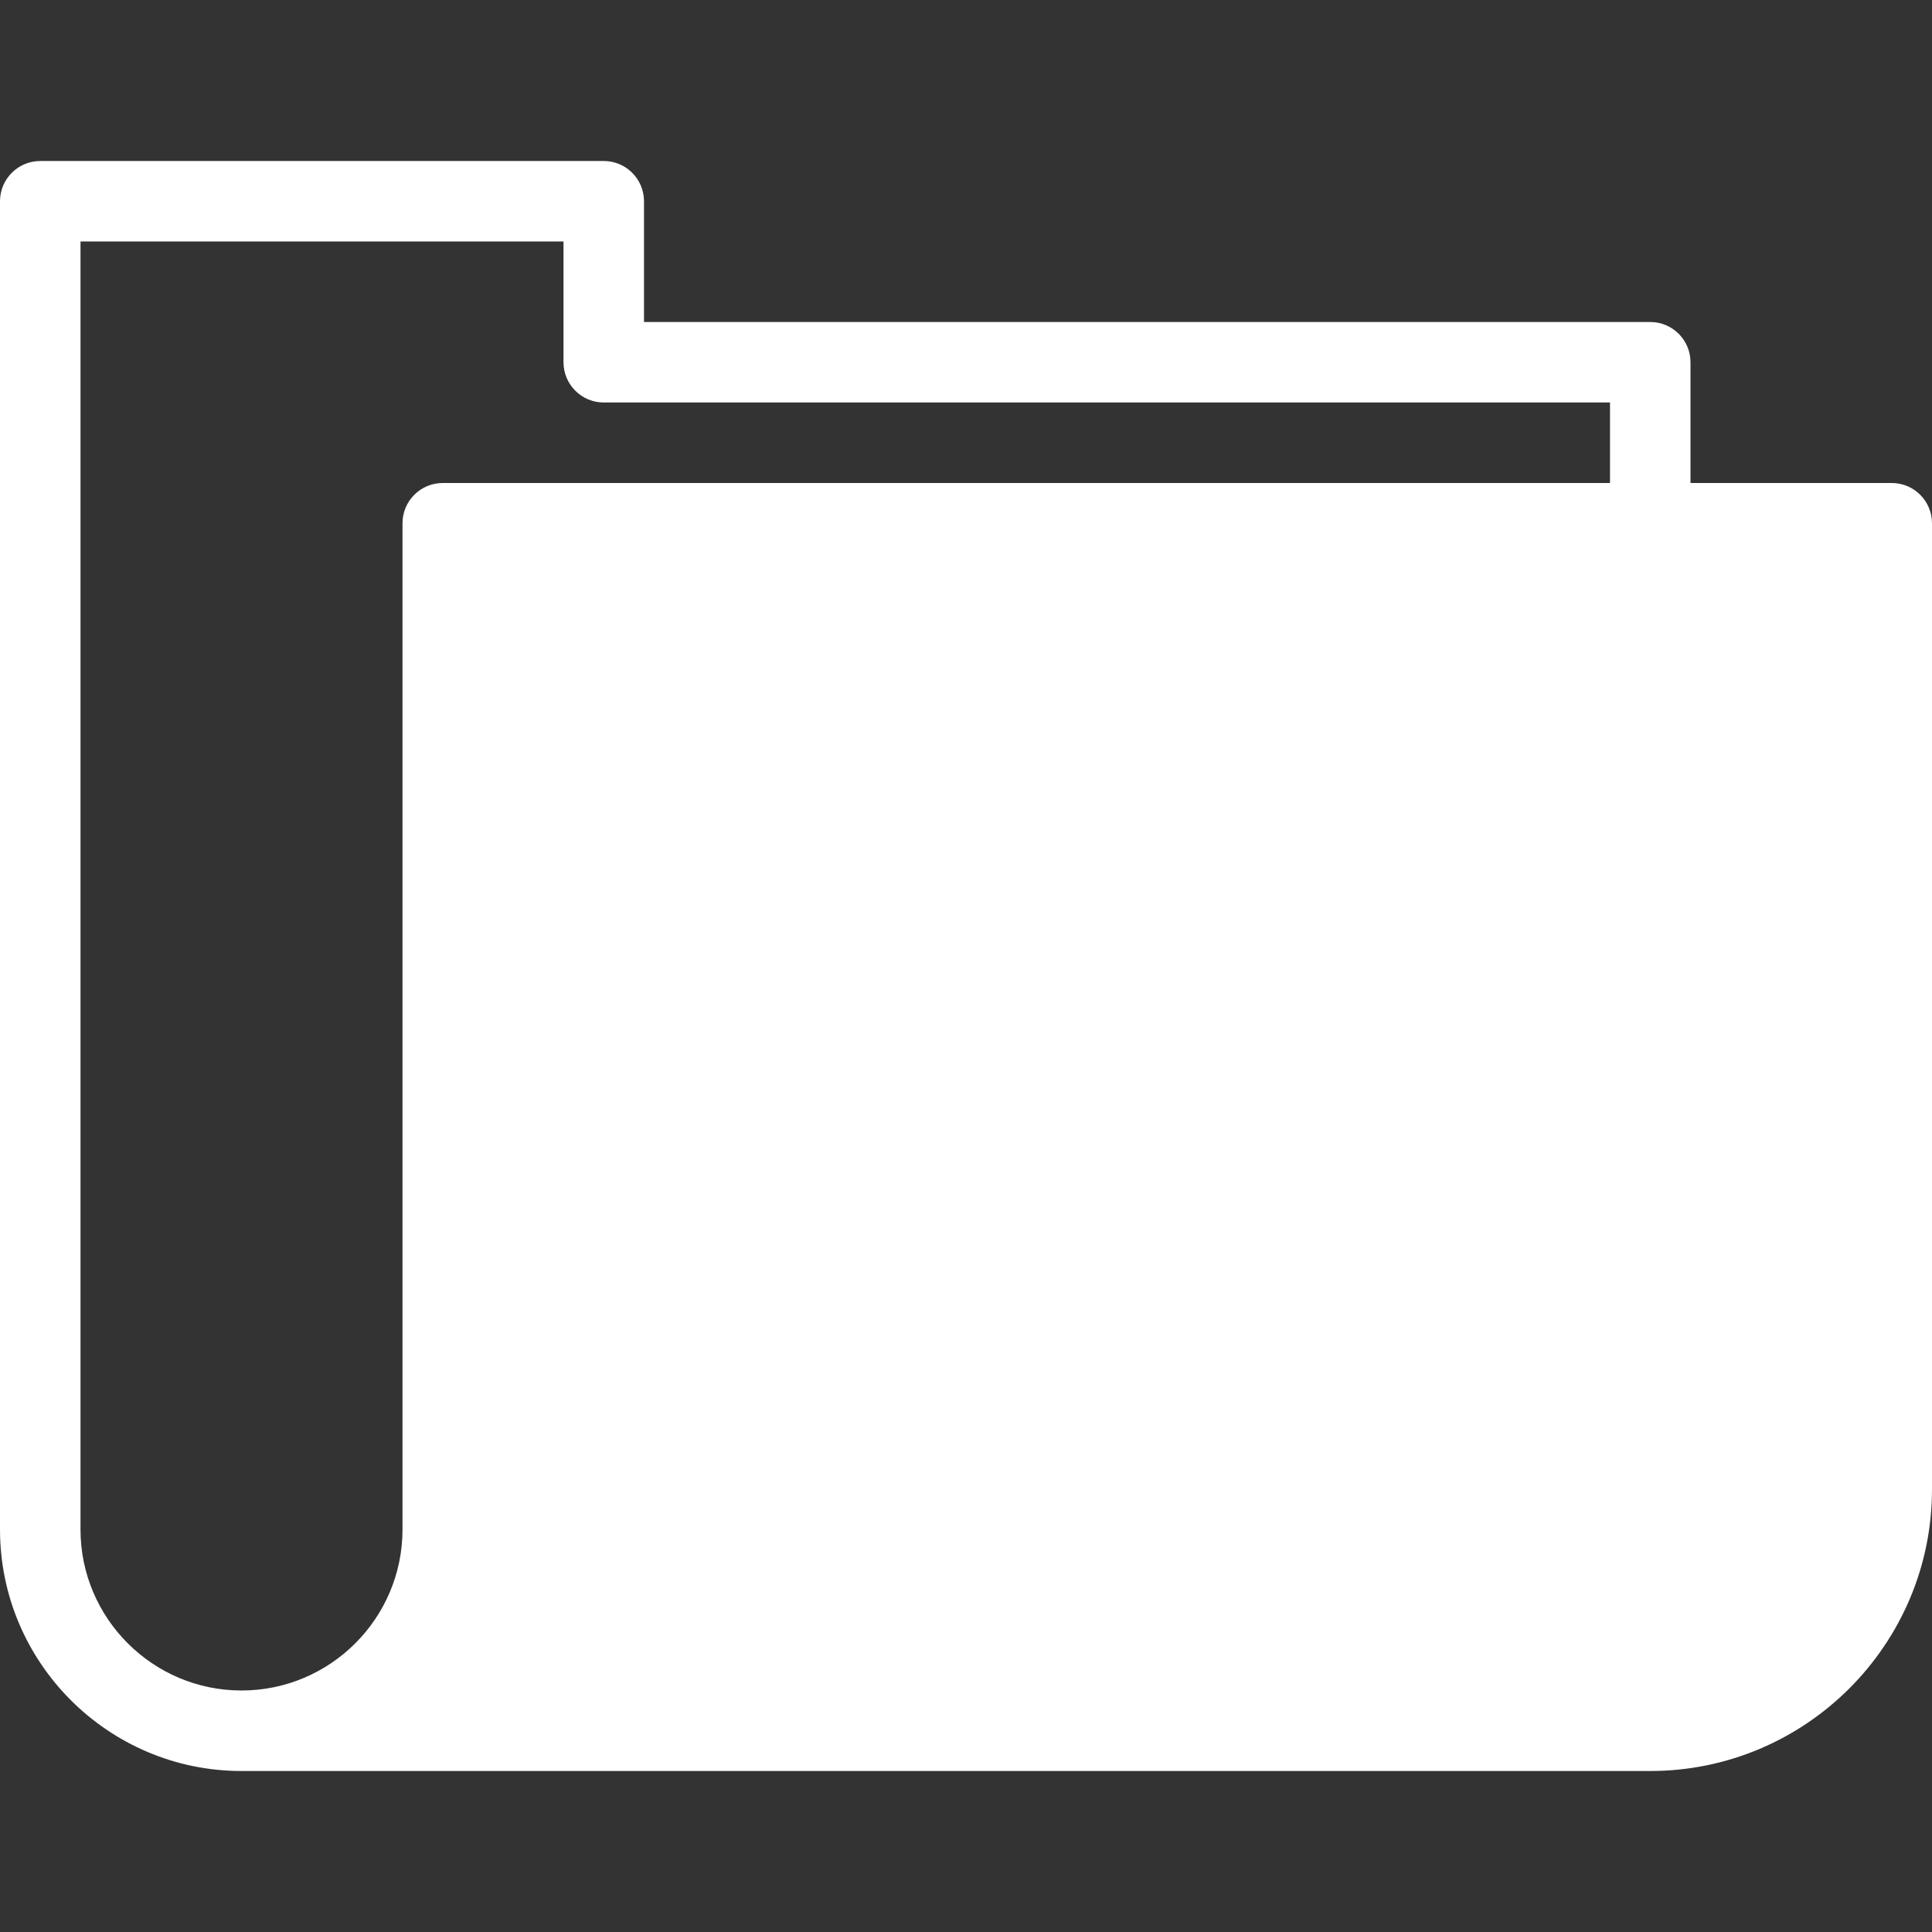 <?xml version="1.0" encoding="UTF-8"?>
<svg version="1.1" viewBox="0 0 24 24" xmlns="http://www.w3.org/2000/svg" xmlns:xlink="http://www.w3.org/1999/xlink">
    <rect x="0" y="0" width="24" height="24" fill="#333333" stroke="none"/>
    <!--Generated by IJSVG (https://github.com/iconjar/IJSVG)-->
    <path d="M23.5,6h-2.5v-1.5c0,-0.276 -0.224,-0.5 -0.5,-0.5h-12.5v-1.5c0,-0.276 -0.224,-0.5 -0.5,-0.5h-7c-0.276,0 -0.5,0.224 -0.5,0.5v16.5c0,1.654 1.346,3 3,3h17.5c1.93,0 3.5,-1.57 3.5,-3.5v-12c0,-0.276 -0.224,-0.5 -0.5,-0.5Zm-3.5,0h-14.5c-0.276,0 -0.5,0.224 -0.5,0.5v12.5c0,1.103 -0.897,2 -2,2c-1.102,0 -2,-0.897 -2,-2v-16h6v1.5c0,0.276 0.224,0.5 0.5,0.5h12.5v1Z" fill="#FFF"></path>
    <path fill="none" d="M0,0h24v24h-24Z"></path>
</svg>